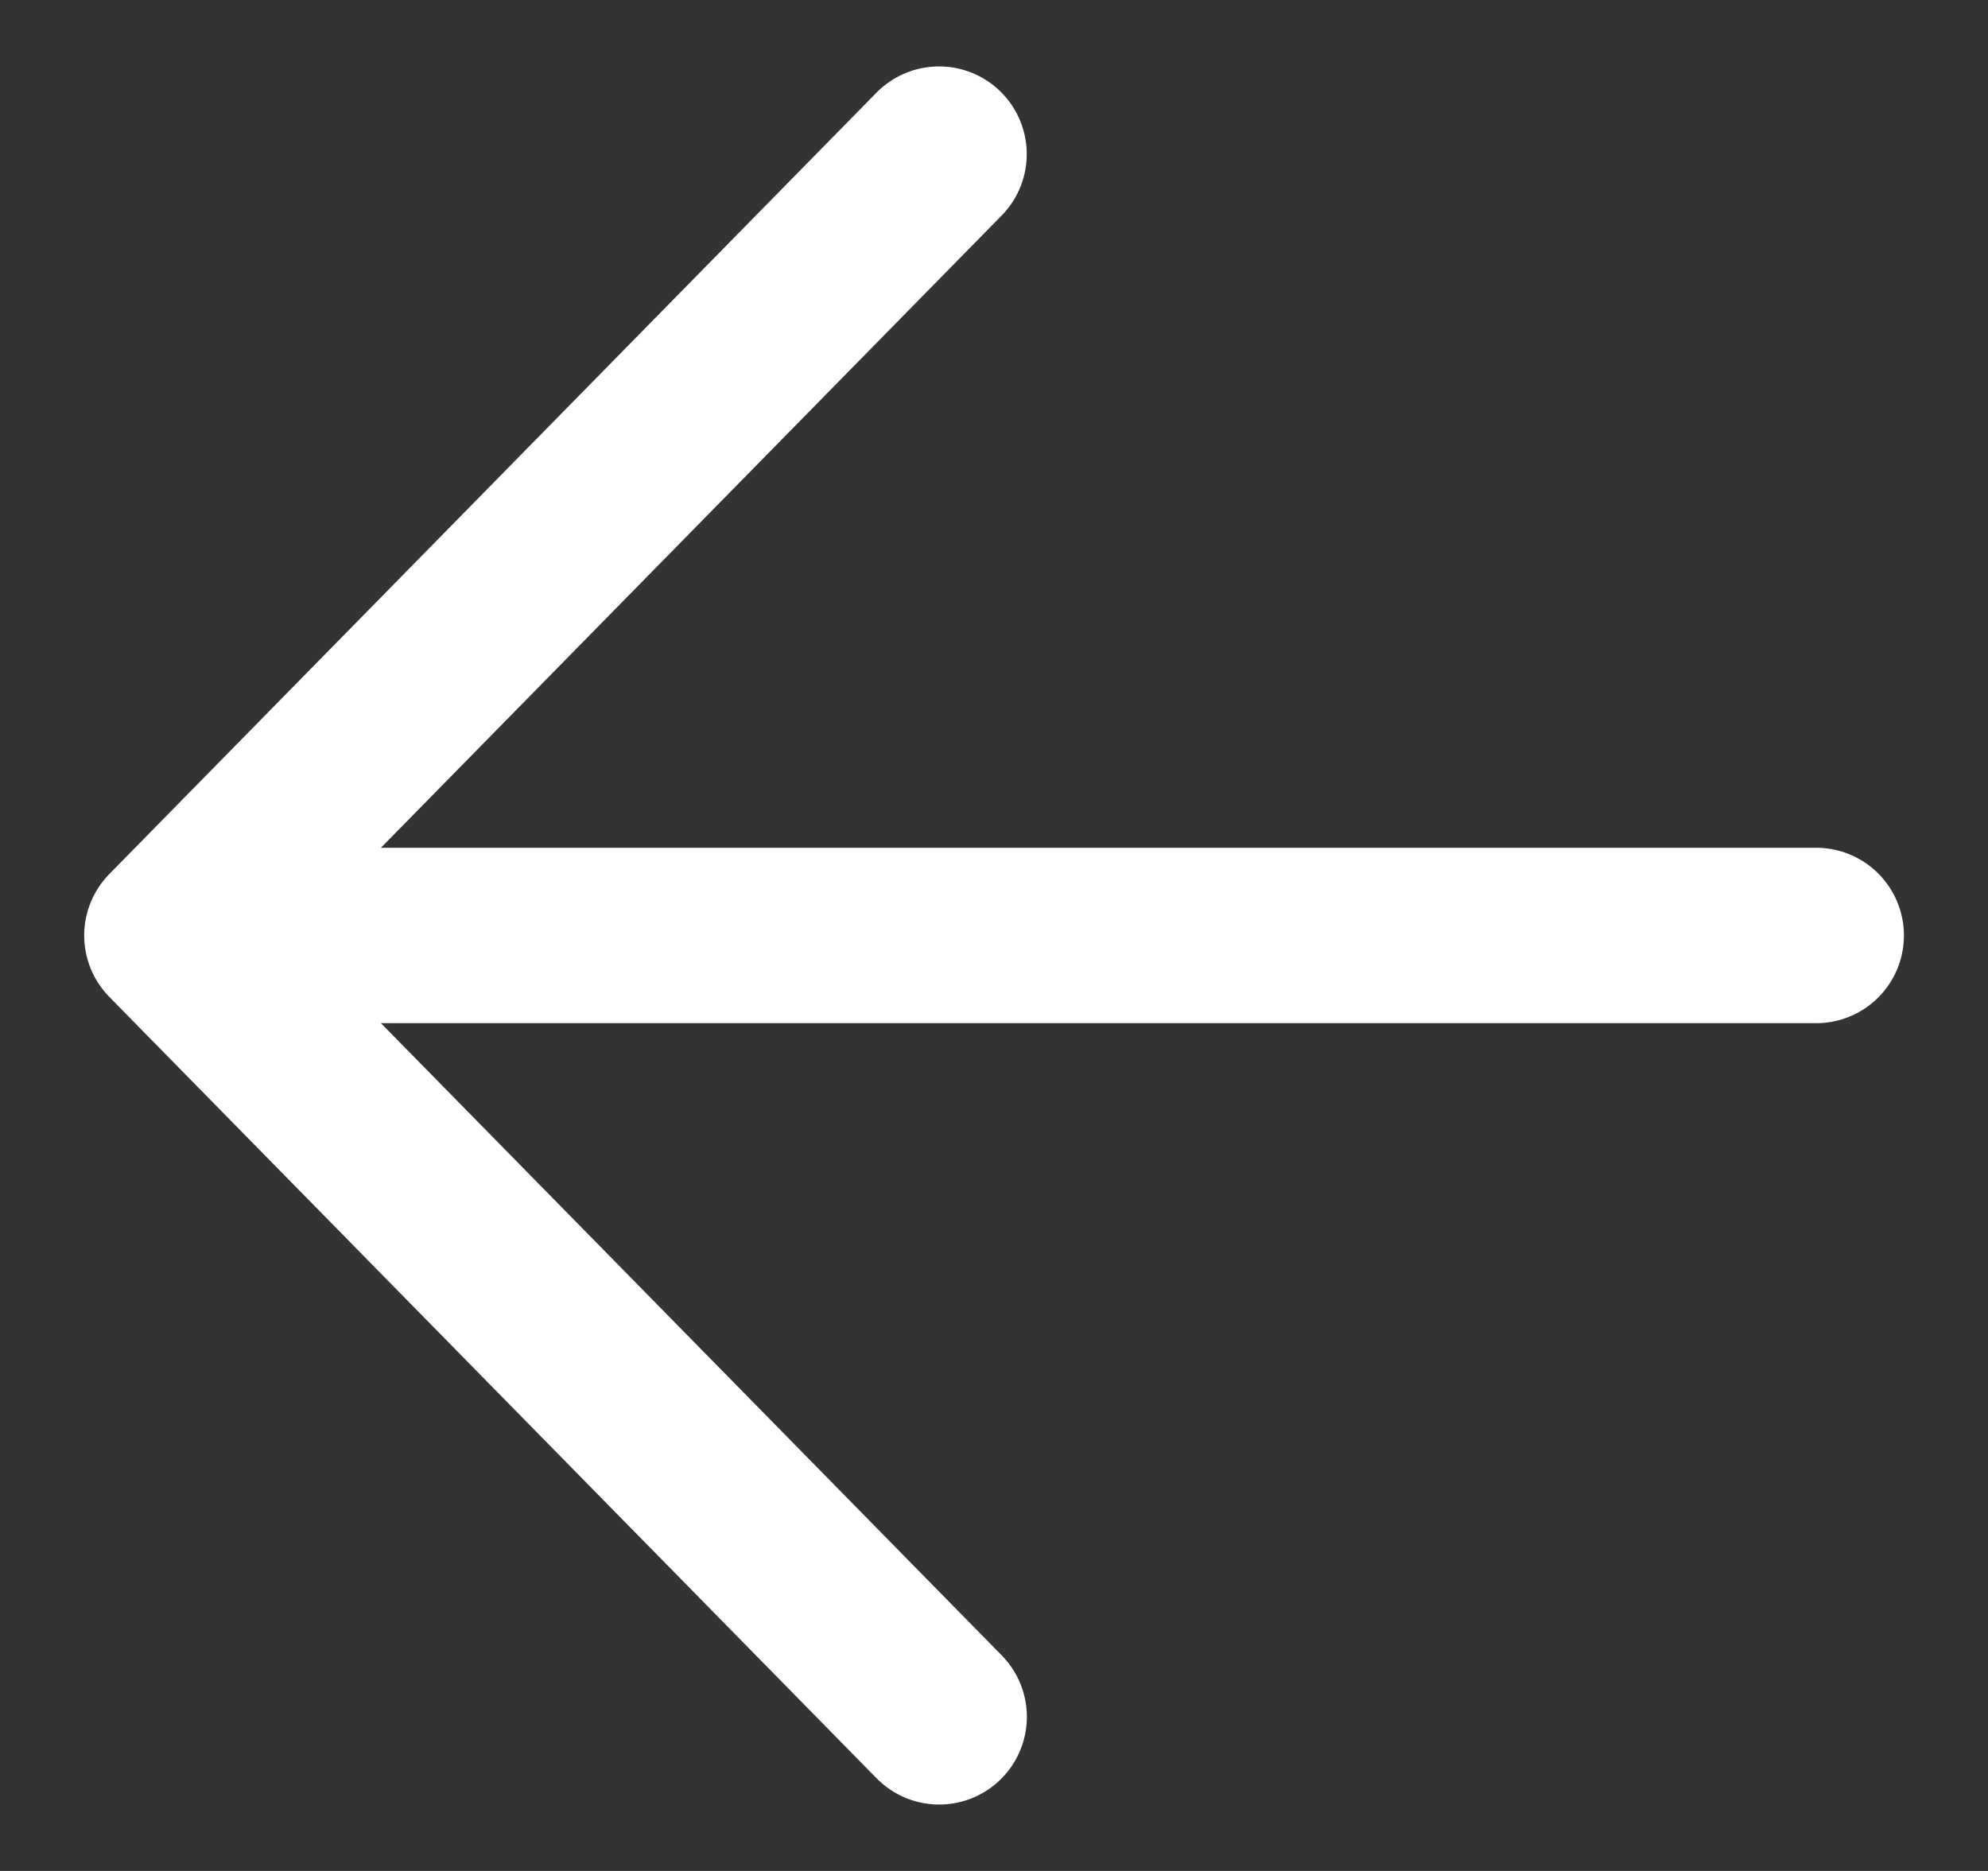 <svg xmlns='http://www.w3.org/2000/svg' width='17' height='16' viewBox='0 0 17 16' stroke='#fff' fill='none'><rect x="0" y="0" width="17" height="16" fill="#333333" stroke="none"/> <g fill='none' fill-rule='evenodd' stroke-linecap='round' stroke-linejoin='round' stroke-width='1.5'> <path d='M15.531 8H1.47M8.031 14.682L1.47 8 8.03 1.318'/> </g> </svg>